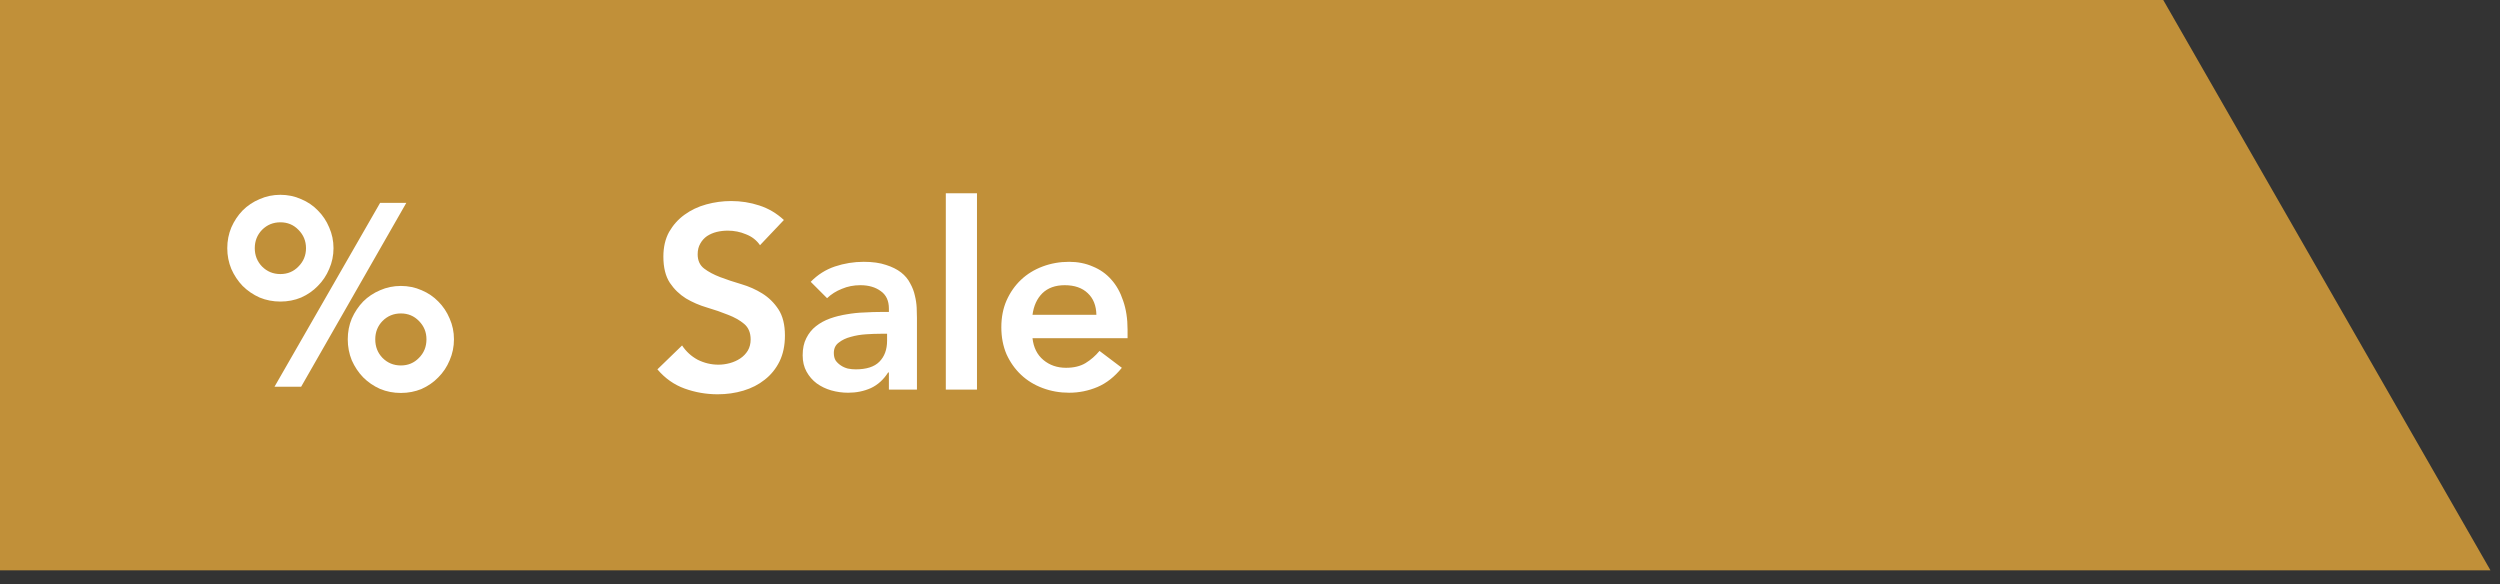 <svg fill="none" height="18" viewBox="0 0 77 18" width="77" xmlns="http://www.w3.org/2000/svg">
    <rect x="0" y="0" width="77" height="18" fill="#333333" stroke="none"/>
    <path d="M0 0H66.628L76.707 17.567H0V0Z" fill="#C19039" />
    <path
        d="M23.408 7.552C23.301 7.397 23.157 7.285 22.976 7.216C22.8 7.141 22.613 7.104 22.416 7.104C22.299 7.104 22.184 7.117 22.072 7.144C21.965 7.171 21.867 7.213 21.776 7.272C21.691 7.331 21.621 7.408 21.568 7.504C21.515 7.595 21.488 7.704 21.488 7.832C21.488 8.024 21.555 8.171 21.688 8.272C21.821 8.373 21.987 8.461 22.184 8.536C22.381 8.611 22.597 8.683 22.832 8.752C23.067 8.821 23.283 8.917 23.48 9.04C23.677 9.163 23.843 9.325 23.976 9.528C24.109 9.731 24.176 10 24.176 10.336C24.176 10.64 24.12 10.907 24.008 11.136C23.896 11.36 23.744 11.547 23.552 11.696C23.365 11.845 23.147 11.957 22.896 12.032C22.645 12.107 22.381 12.144 22.104 12.144C21.752 12.144 21.413 12.085 21.088 11.968C20.763 11.851 20.483 11.653 20.248 11.376L21.008 10.64C21.131 10.827 21.291 10.973 21.488 11.08C21.691 11.181 21.904 11.232 22.128 11.232C22.245 11.232 22.363 11.216 22.48 11.184C22.597 11.152 22.704 11.104 22.8 11.04C22.896 10.976 22.973 10.896 23.032 10.8C23.091 10.699 23.12 10.584 23.12 10.456C23.12 10.248 23.053 10.088 22.92 9.976C22.787 9.864 22.621 9.771 22.424 9.696C22.227 9.616 22.011 9.541 21.776 9.472C21.541 9.403 21.325 9.309 21.128 9.192C20.931 9.069 20.765 8.909 20.632 8.712C20.499 8.509 20.432 8.24 20.432 7.904C20.432 7.611 20.491 7.357 20.608 7.144C20.731 6.931 20.888 6.755 21.08 6.616C21.277 6.472 21.501 6.365 21.752 6.296C22.003 6.227 22.259 6.192 22.52 6.192C22.819 6.192 23.107 6.237 23.384 6.328C23.667 6.419 23.92 6.568 24.144 6.776L23.408 7.552ZM27.378 11.472H27.354C27.215 11.691 27.039 11.851 26.826 11.952C26.612 12.048 26.378 12.096 26.122 12.096C25.946 12.096 25.772 12.072 25.602 12.024C25.436 11.976 25.287 11.904 25.154 11.808C25.026 11.712 24.922 11.592 24.842 11.448C24.762 11.304 24.722 11.136 24.722 10.944C24.722 10.736 24.759 10.56 24.834 10.416C24.908 10.267 25.007 10.144 25.13 10.048C25.258 9.947 25.404 9.867 25.57 9.808C25.735 9.749 25.906 9.707 26.082 9.68C26.263 9.648 26.444 9.629 26.626 9.624C26.807 9.613 26.978 9.608 27.138 9.608H27.378V9.504C27.378 9.264 27.295 9.085 27.13 8.968C26.964 8.845 26.754 8.784 26.498 8.784C26.295 8.784 26.106 8.821 25.93 8.896C25.754 8.965 25.602 9.061 25.474 9.184L24.97 8.68C25.183 8.461 25.431 8.304 25.714 8.208C26.002 8.112 26.298 8.064 26.602 8.064C26.874 8.064 27.103 8.096 27.29 8.16C27.476 8.219 27.631 8.296 27.754 8.392C27.876 8.488 27.97 8.6 28.034 8.728C28.103 8.851 28.151 8.976 28.178 9.104C28.21 9.232 28.228 9.357 28.234 9.48C28.239 9.597 28.242 9.701 28.242 9.792V12H27.378V11.472ZM27.322 10.28H27.122C26.988 10.28 26.839 10.285 26.674 10.296C26.508 10.307 26.351 10.333 26.202 10.376C26.058 10.413 25.935 10.472 25.834 10.552C25.732 10.627 25.682 10.733 25.682 10.872C25.682 10.963 25.7 11.04 25.738 11.104C25.78 11.163 25.834 11.213 25.898 11.256C25.962 11.299 26.034 11.331 26.114 11.352C26.194 11.368 26.274 11.376 26.354 11.376C26.684 11.376 26.927 11.299 27.082 11.144C27.242 10.984 27.322 10.768 27.322 10.496V10.28ZM29.131 5.952H30.091V12H29.131V5.952ZM31.801 10.416C31.833 10.704 31.945 10.928 32.137 11.088C32.329 11.248 32.561 11.328 32.833 11.328C33.073 11.328 33.273 11.28 33.433 11.184C33.598 11.083 33.742 10.957 33.865 10.808L34.553 11.328C34.329 11.605 34.078 11.803 33.801 11.92C33.523 12.037 33.233 12.096 32.929 12.096C32.641 12.096 32.369 12.048 32.113 11.952C31.857 11.856 31.635 11.72 31.449 11.544C31.262 11.368 31.113 11.157 31.001 10.912C30.894 10.661 30.841 10.384 30.841 10.08C30.841 9.776 30.894 9.501 31.001 9.256C31.113 9.005 31.262 8.792 31.449 8.616C31.635 8.44 31.857 8.304 32.113 8.208C32.369 8.112 32.641 8.064 32.929 8.064C33.195 8.064 33.438 8.112 33.657 8.208C33.881 8.299 34.07 8.432 34.225 8.608C34.385 8.784 34.507 9.003 34.593 9.264C34.683 9.52 34.729 9.816 34.729 10.152V10.416H31.801ZM33.769 9.696C33.763 9.413 33.675 9.192 33.505 9.032C33.334 8.867 33.097 8.784 32.793 8.784C32.505 8.784 32.275 8.867 32.105 9.032C31.939 9.197 31.838 9.419 31.801 9.696H33.769Z"
        fill="white" />
    <path
        d="M10.711 10.451C10.711 10.224 10.752 10.011 10.835 9.811C10.924 9.612 11.04 9.438 11.184 9.288C11.333 9.139 11.508 9.023 11.707 8.939C11.906 8.851 12.12 8.807 12.347 8.807C12.573 8.807 12.787 8.851 12.986 8.939C13.185 9.023 13.357 9.139 13.501 9.288C13.65 9.438 13.766 9.612 13.849 9.811C13.938 10.011 13.982 10.224 13.982 10.451C13.982 10.678 13.938 10.894 13.849 11.098C13.766 11.298 13.65 11.472 13.501 11.621C13.357 11.771 13.185 11.89 12.986 11.979C12.787 12.062 12.573 12.103 12.347 12.103C12.12 12.103 11.906 12.062 11.707 11.979C11.508 11.89 11.333 11.771 11.184 11.621C11.04 11.472 10.924 11.298 10.835 11.098C10.752 10.894 10.711 10.678 10.711 10.451ZM13.135 10.451C13.135 10.229 13.058 10.041 12.903 9.886C12.753 9.731 12.568 9.654 12.347 9.654C12.125 9.654 11.937 9.731 11.782 9.886C11.632 10.041 11.558 10.229 11.558 10.451C11.558 10.678 11.632 10.869 11.782 11.024C11.937 11.179 12.125 11.256 12.347 11.256C12.568 11.256 12.753 11.179 12.903 11.024C13.058 10.869 13.135 10.678 13.135 10.451ZM7 7.644C7 7.417 7.042 7.204 7.125 7.005C7.213 6.805 7.329 6.631 7.473 6.482C7.623 6.332 7.797 6.216 7.996 6.133C8.196 6.044 8.409 6 8.636 6C8.863 6 9.076 6.044 9.275 6.133C9.474 6.216 9.646 6.332 9.79 6.482C9.939 6.631 10.056 6.805 10.139 7.005C10.227 7.204 10.272 7.417 10.272 7.644C10.272 7.871 10.227 8.084 10.139 8.284C10.056 8.483 9.939 8.657 9.79 8.807C9.646 8.956 9.474 9.075 9.275 9.164C9.076 9.247 8.863 9.288 8.636 9.288C8.409 9.288 8.196 9.247 7.996 9.164C7.797 9.075 7.623 8.956 7.473 8.807C7.329 8.657 7.213 8.483 7.125 8.284C7.042 8.084 7 7.871 7 7.644ZM9.425 7.644C9.425 7.423 9.347 7.234 9.192 7.079C9.043 6.924 8.857 6.847 8.636 6.847C8.414 6.847 8.226 6.924 8.071 7.079C7.922 7.234 7.847 7.423 7.847 7.644C7.847 7.866 7.922 8.054 8.071 8.209C8.226 8.364 8.414 8.441 8.636 8.441C8.857 8.441 9.043 8.364 9.192 8.209C9.347 8.054 9.425 7.866 9.425 7.644ZM11.707 6.249L12.514 6.249L9.275 11.912L8.454 11.912L11.707 6.249Z"
        fill="white" />
</svg>
